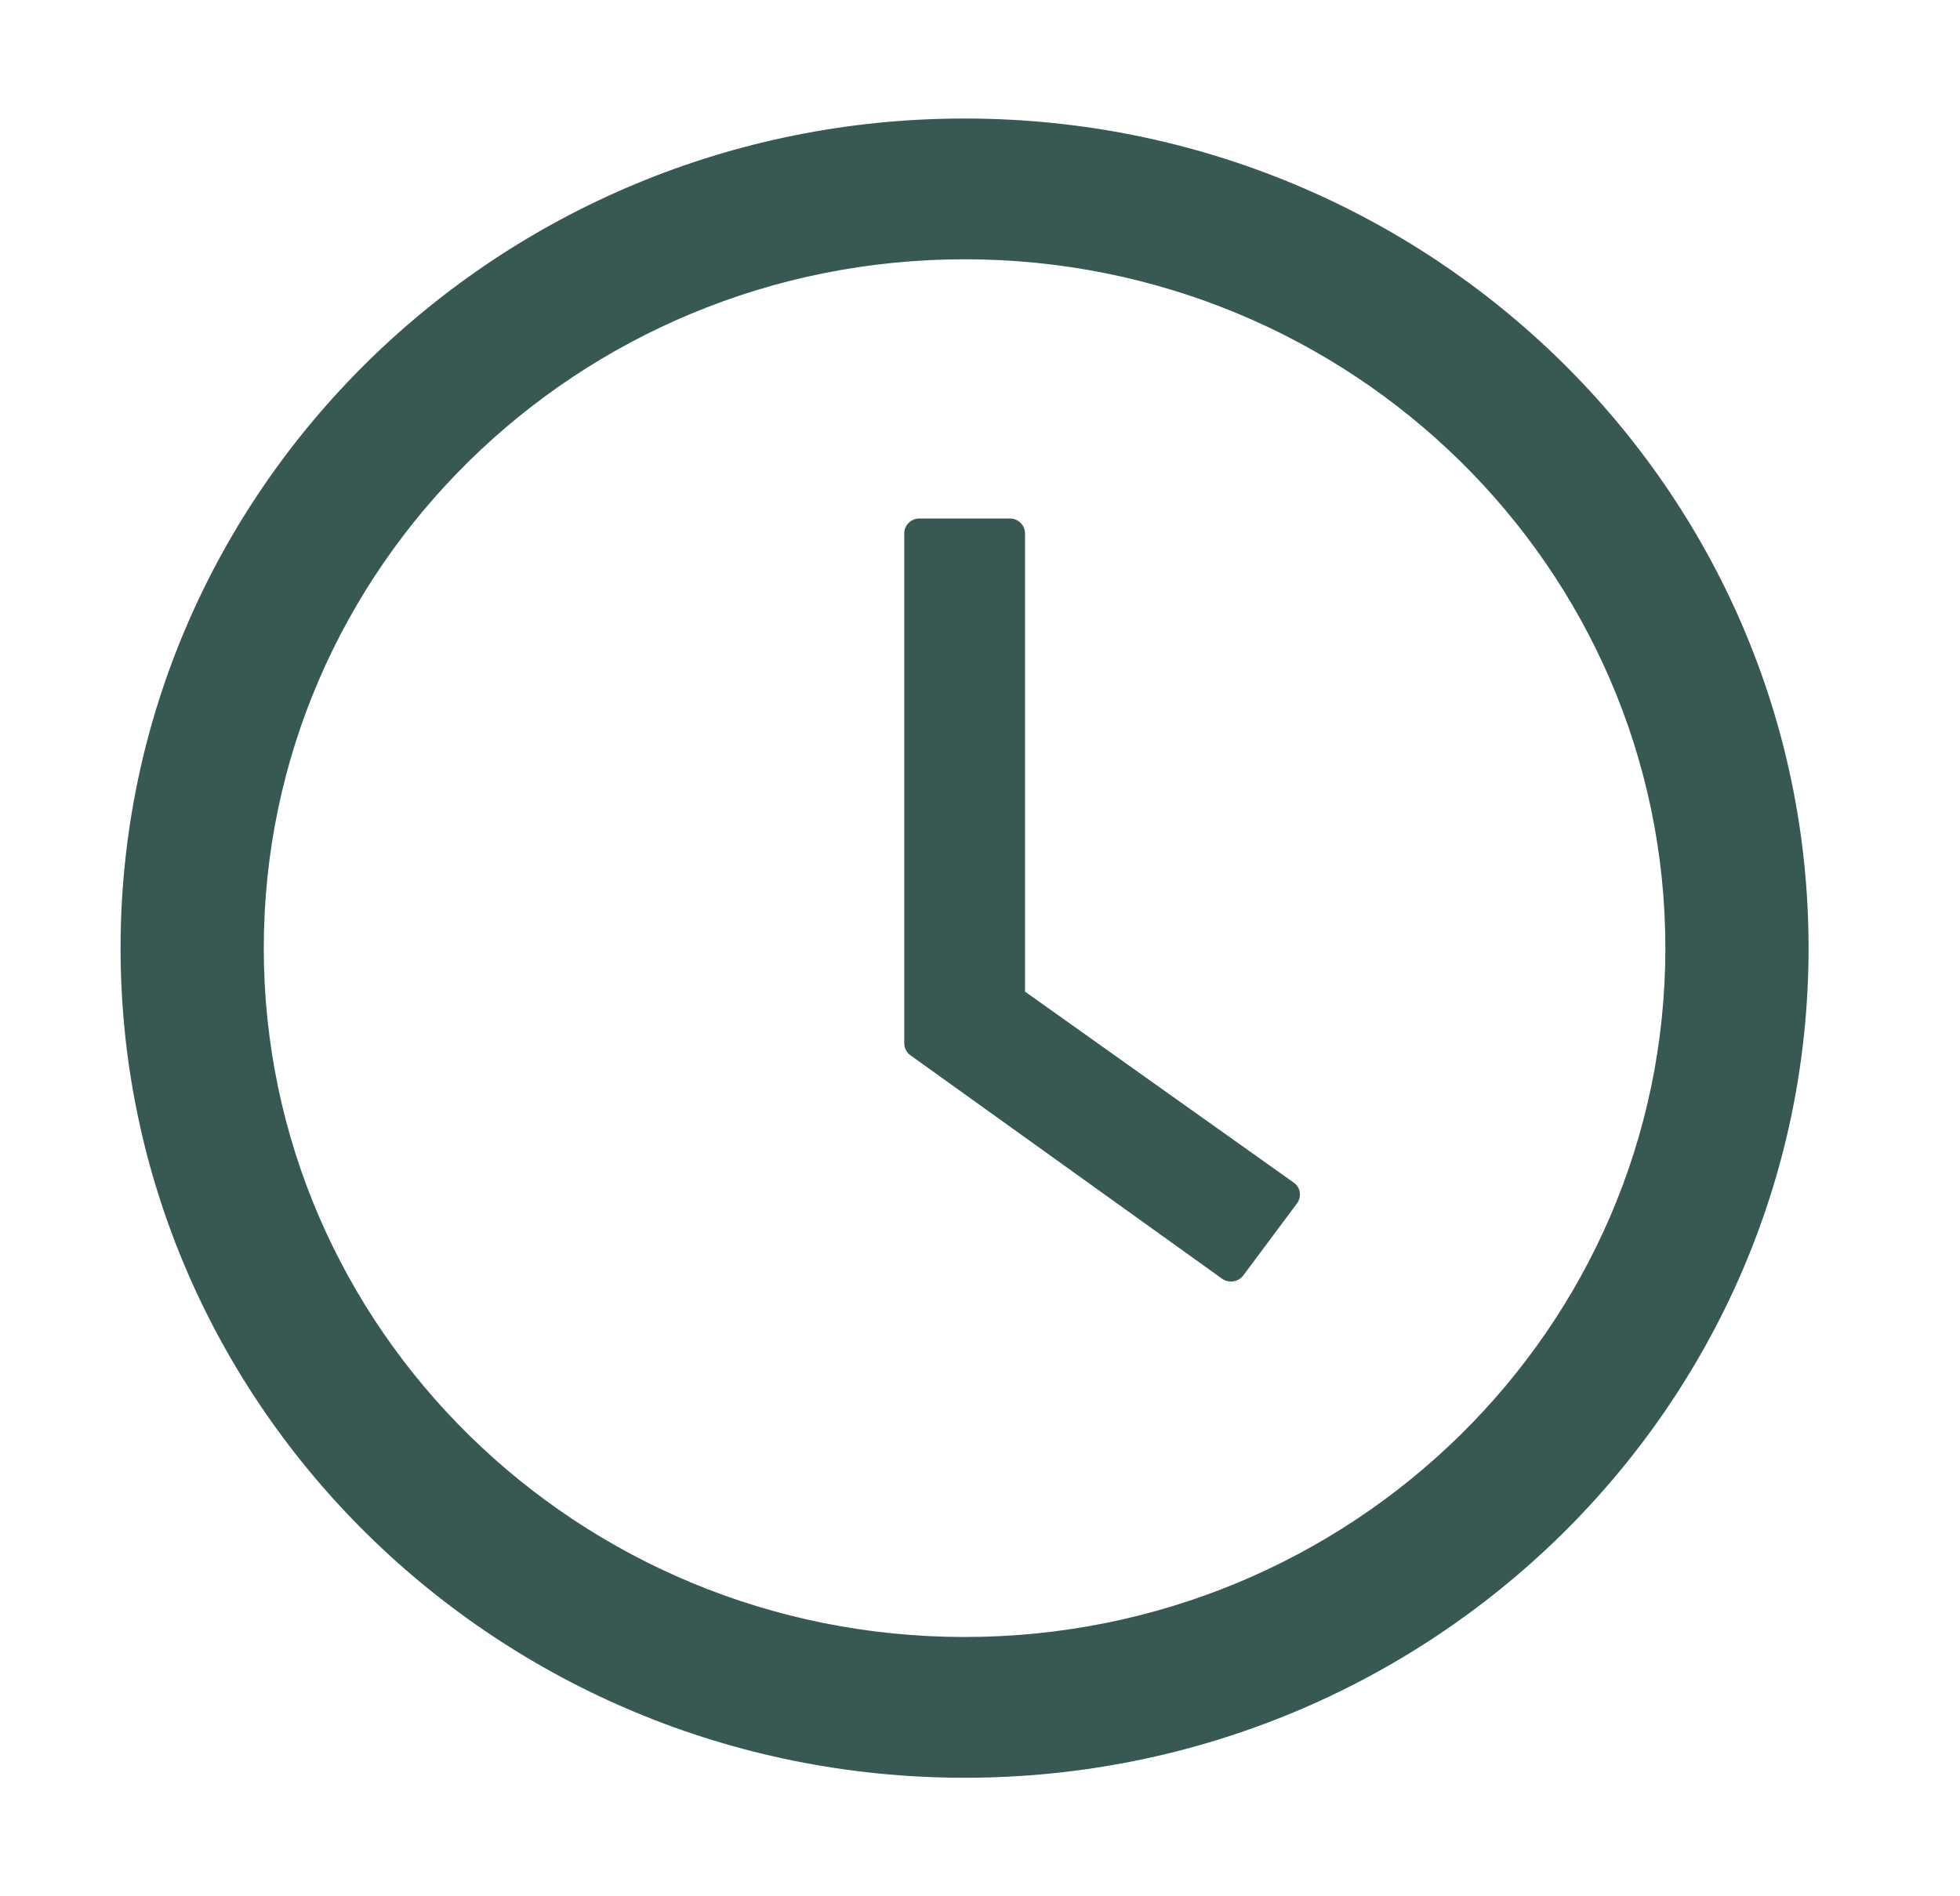 <svg width="31" height="30" viewBox="0 0 31 30" fill="none" xmlns="http://www.w3.org/2000/svg">
<path d="M15.256 1.875C7.884 1.875 1.907 7.752 1.907 15C1.907 22.248 7.884 28.125 15.256 28.125C22.628 28.125 28.605 22.248 28.605 15C28.605 7.752 22.628 1.875 15.256 1.875ZM15.256 25.898C9.136 25.898 4.172 21.018 4.172 15C4.172 8.982 9.136 4.102 15.256 4.102C21.376 4.102 26.34 8.982 26.34 15C26.34 21.018 21.376 25.898 15.256 25.898Z" fill="#385953"/>
<path d="M20.461 18.709L16.212 15.688V8.438C16.212 8.309 16.105 8.203 15.974 8.203H14.541C14.409 8.203 14.302 8.309 14.302 8.438V16.506C14.302 16.582 14.338 16.652 14.401 16.696L19.329 20.23C19.436 20.306 19.585 20.282 19.663 20.18L20.515 19.037C20.592 18.929 20.569 18.782 20.461 18.709Z" fill="#385953"/>
</svg>
